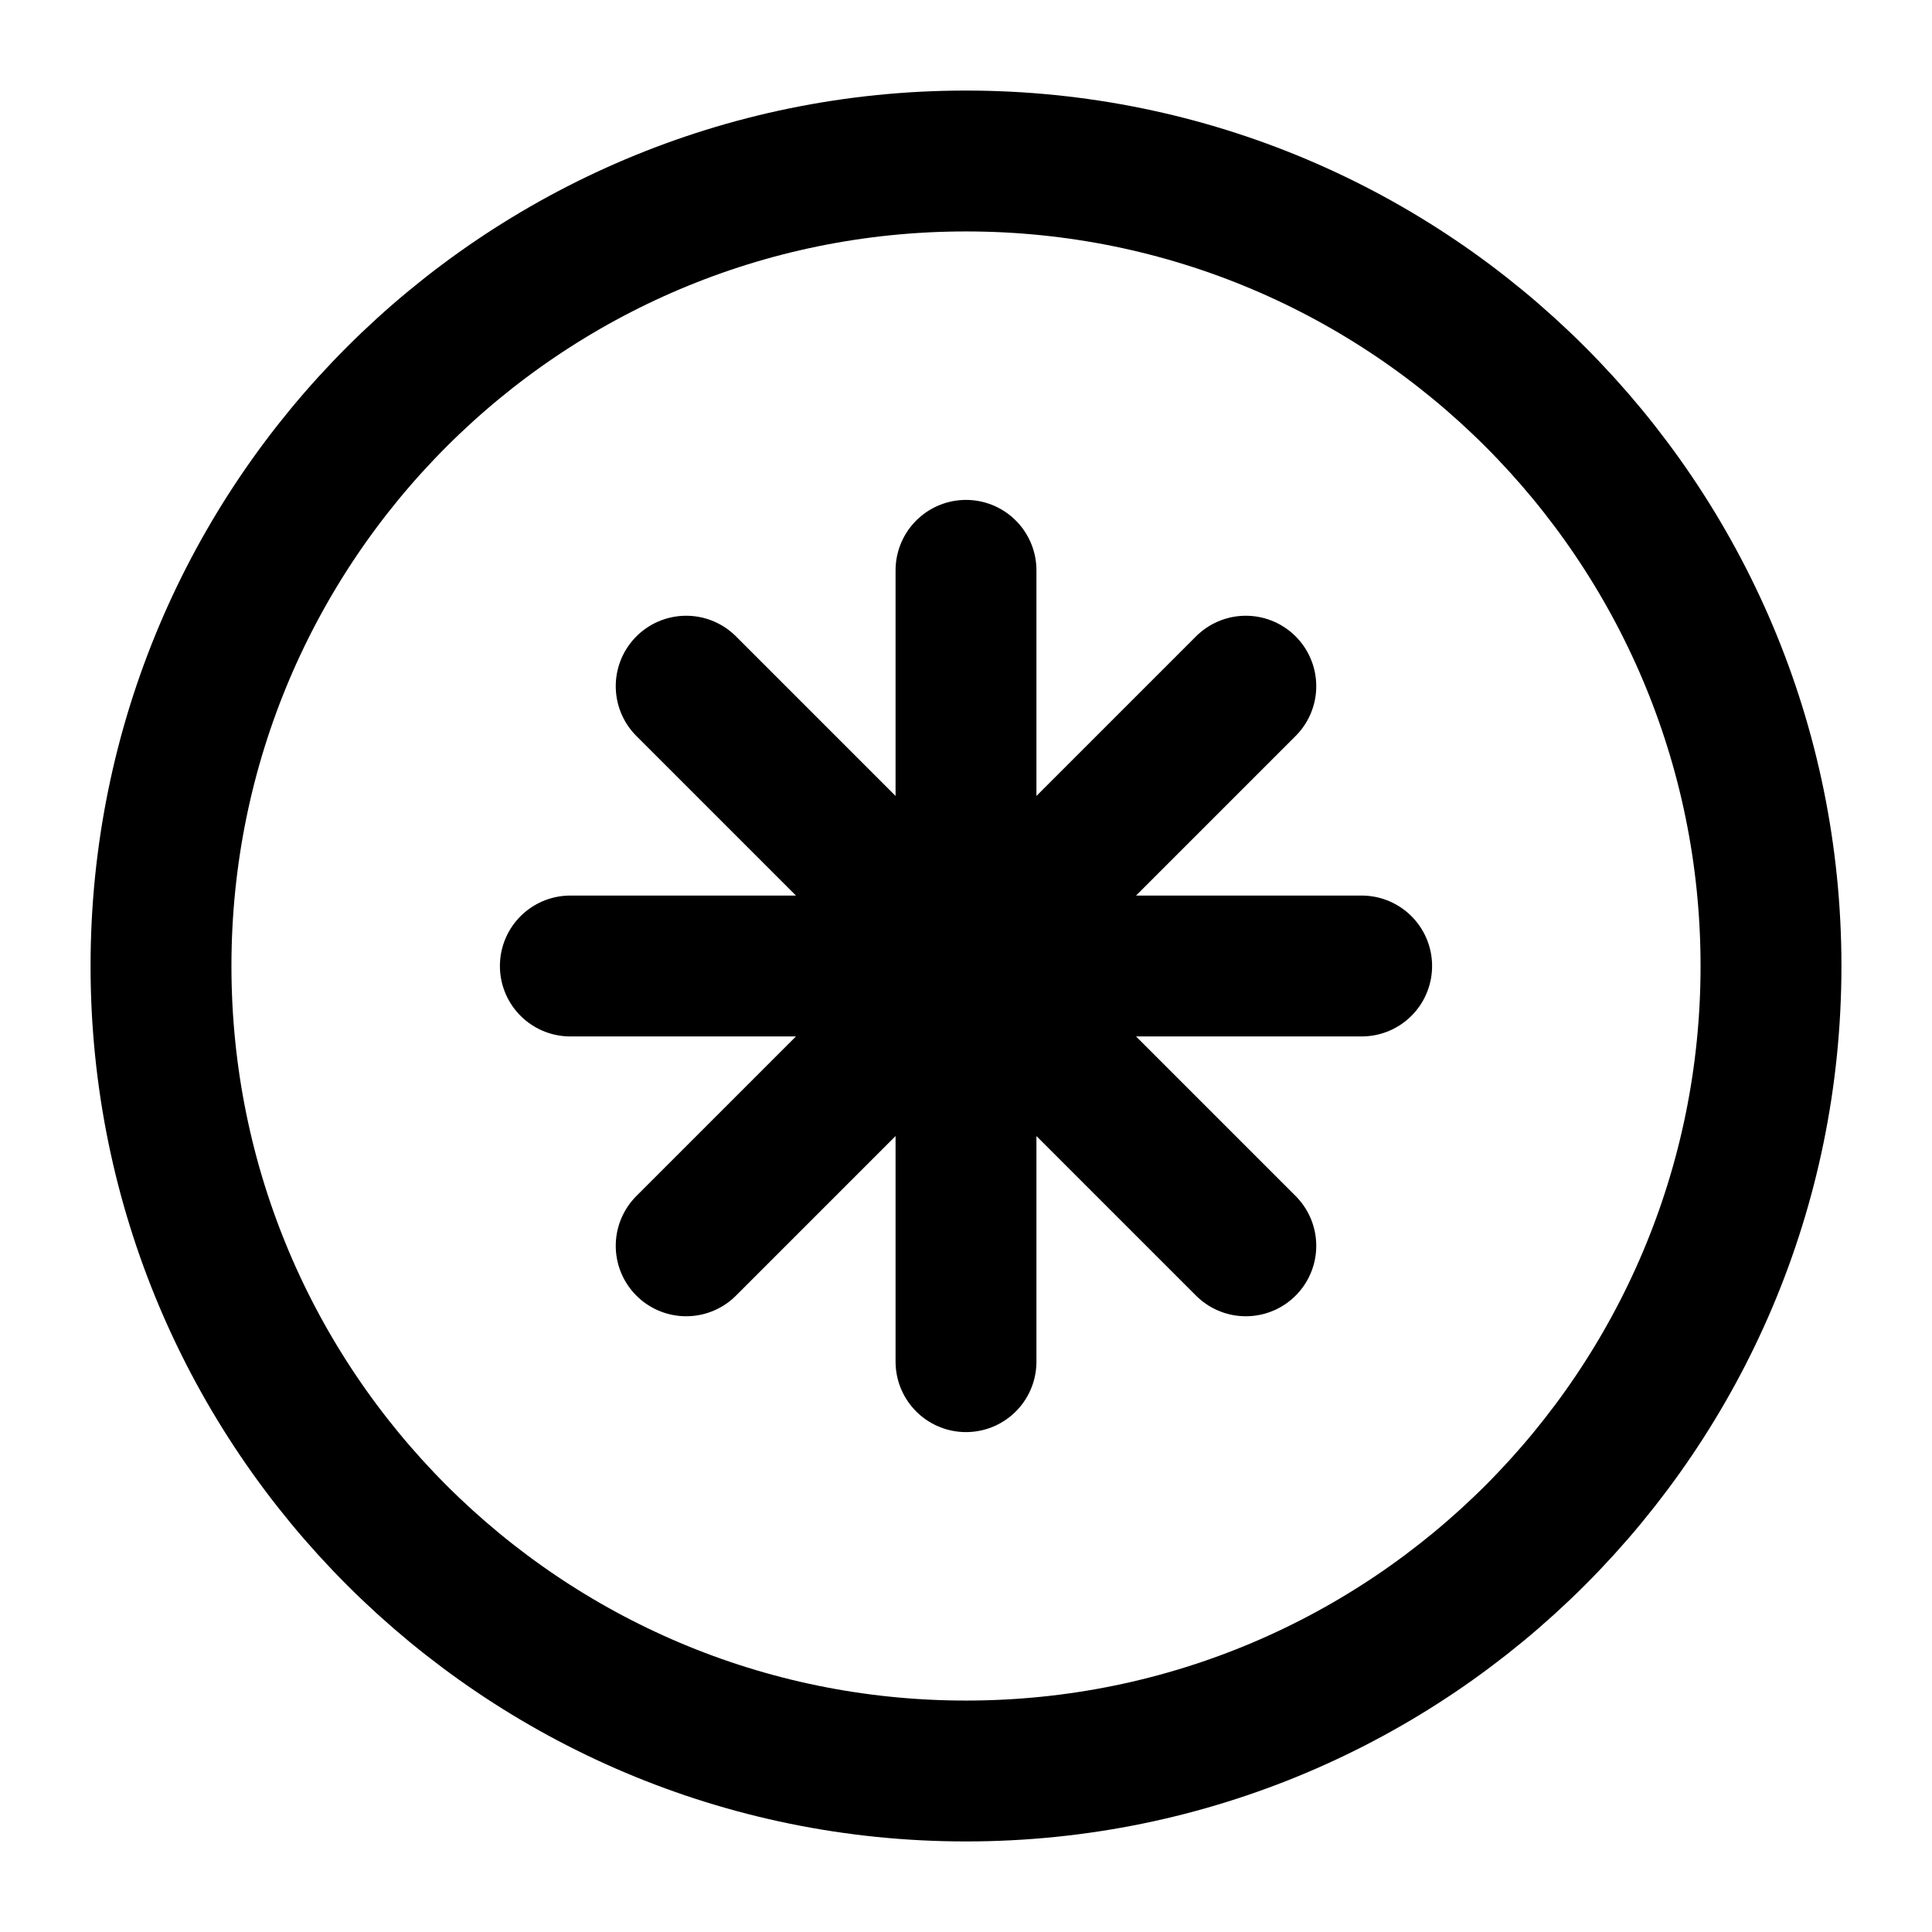 <svg  viewBox="0 0 24 24" fill="none" xmlns="http://www.w3.org/2000/svg">
    <path
        d="M12 7.085V16.915M16.915 12H7.085M15.476 8.524L8.524 15.476M15.476 15.476L8.524 8.524M12 22C6.477 22 2 17.523 2 12C2 6.477 6.477 2 12 2C17.523 2 22 6.477 22 12C22 17.523 17.523 22 12 22Z"
        stroke="currentColor" stroke-width="1.75" stroke-linecap="round" stroke-linejoin="round" />
</svg>